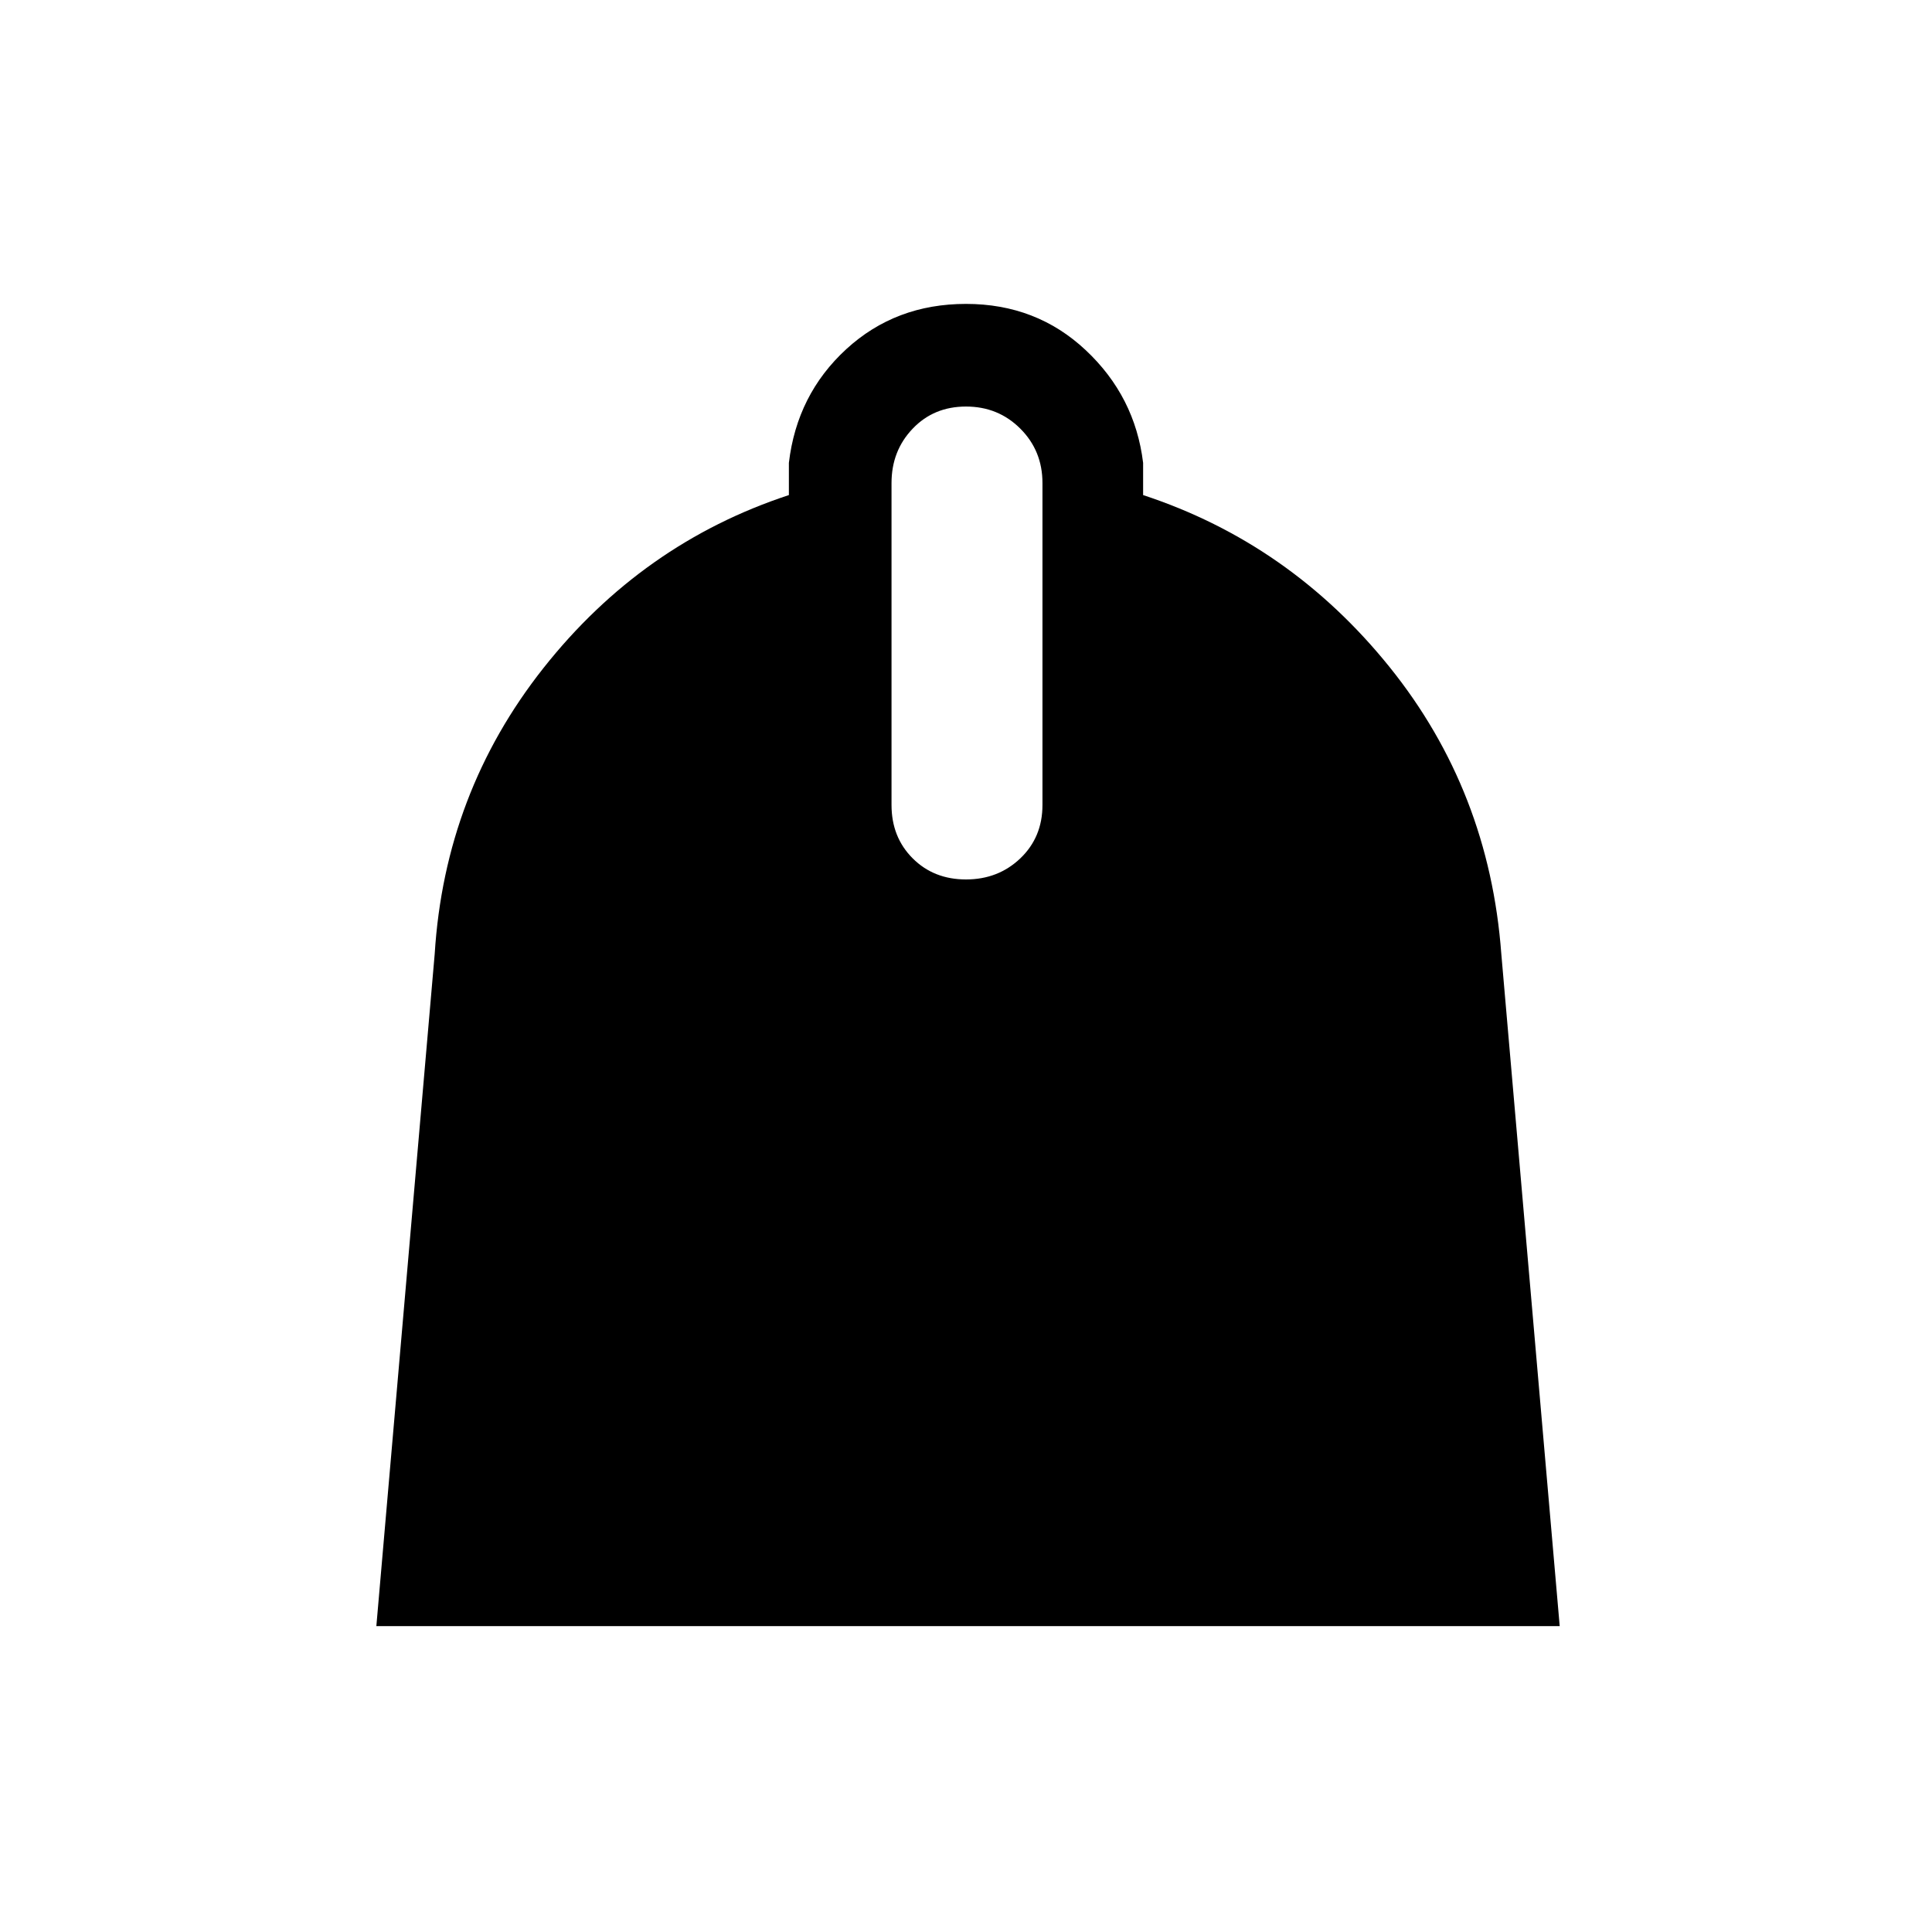 <svg xmlns="http://www.w3.org/2000/svg" height="40" width="40"><path d="M7.792 33.667 9 19.75q.208-3.333 2.25-5.917 2.042-2.583 5.083-3.583v-.667q.167-1.416 1.188-2.354 1.021-.937 2.479-.937 1.458 0 2.479.958 1.021.958 1.188 2.333v.667q3.041 1 5.104 3.562 2.062 2.563 2.312 5.938l1.209 13.917ZM20 18.208q.667 0 1.125-.437.458-.438.458-1.104V10q0-.667-.458-1.125-.458-.458-1.125-.458t-1.104.458q-.438.458-.438 1.125v6.667q0 .666.438 1.104.437.437 1.104.437Z"/></svg>